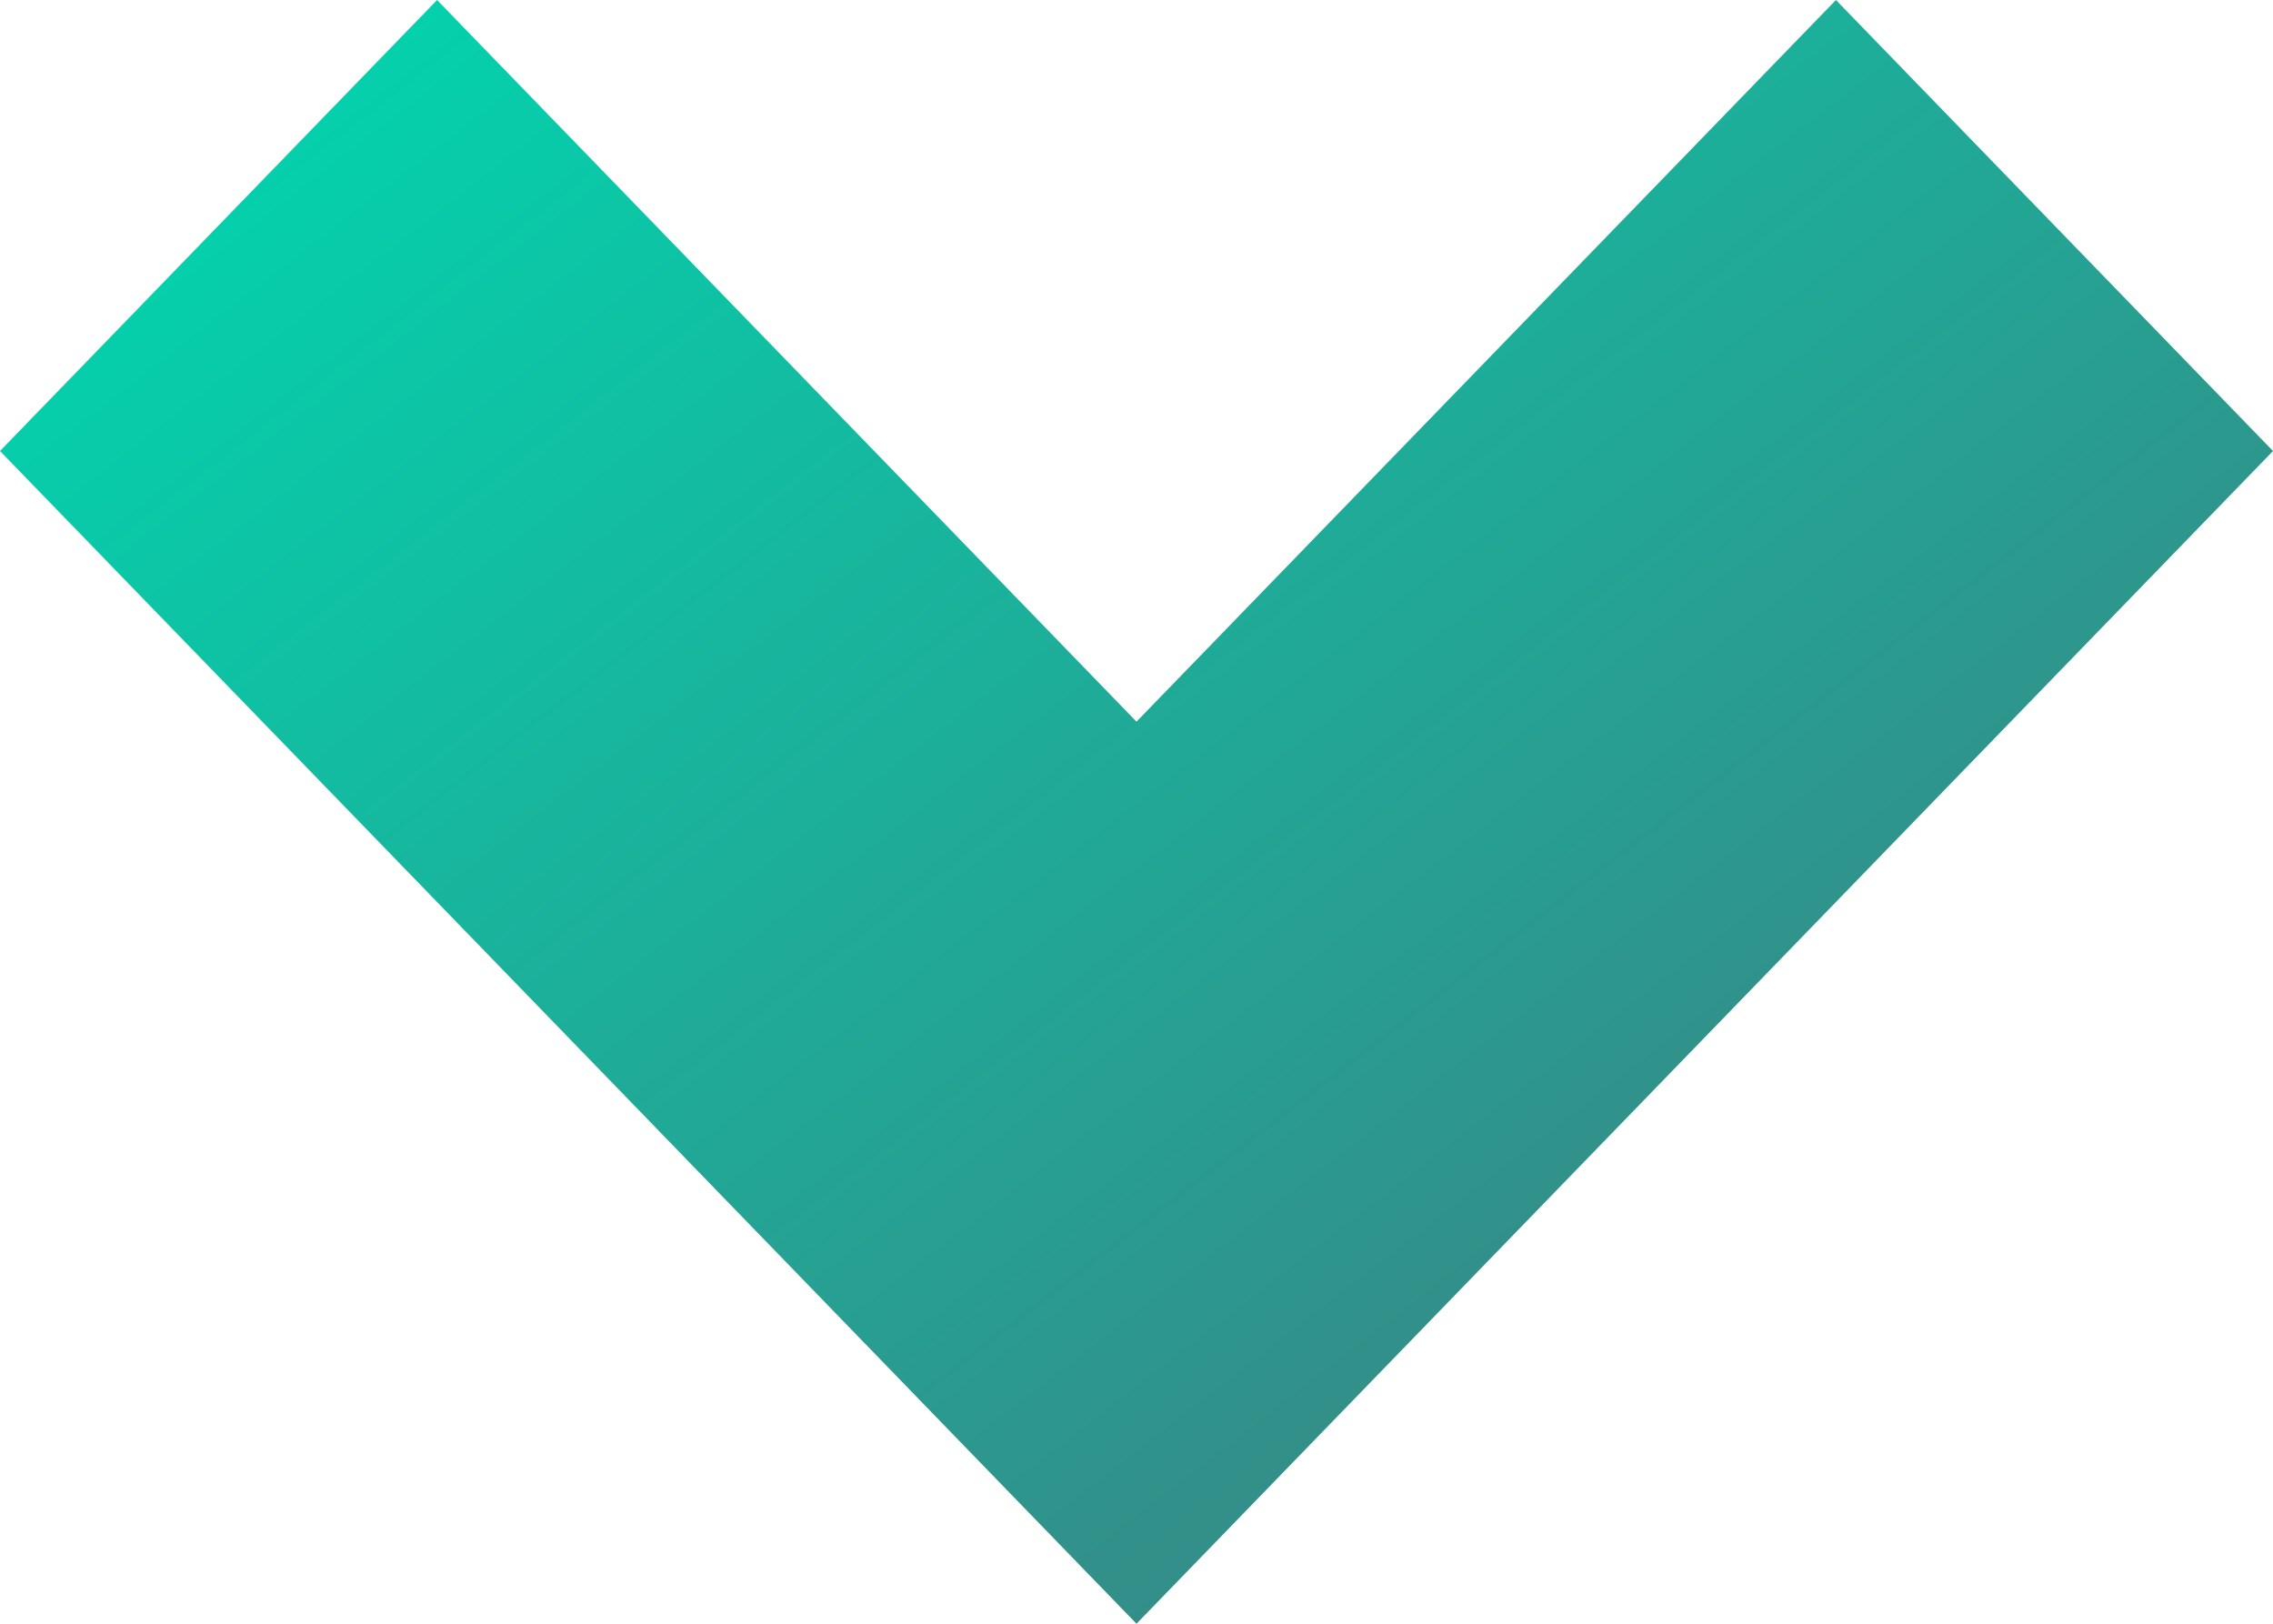 <svg xmlns="http://www.w3.org/2000/svg" width="35" height="25" viewBox="0 0 35 25">
    <defs>
        <linearGradient id="a" x1="0%" y1="9.057%" y2="100%">
            <stop offset="0%" stop-color="#00D7AF"/>
            <stop offset="100%" stop-color="#46737A"/>
        </linearGradient>
    </defs>
    <path fill="url(#a)" fill-rule="evenodd" d="M653.5 983.111L664.27 972l6.73 6.944-10.77 11.112L653.5 997 636 978.944l6.73-6.944 10.77 11.111z" transform="translate(-636 -972)"/>
</svg>
